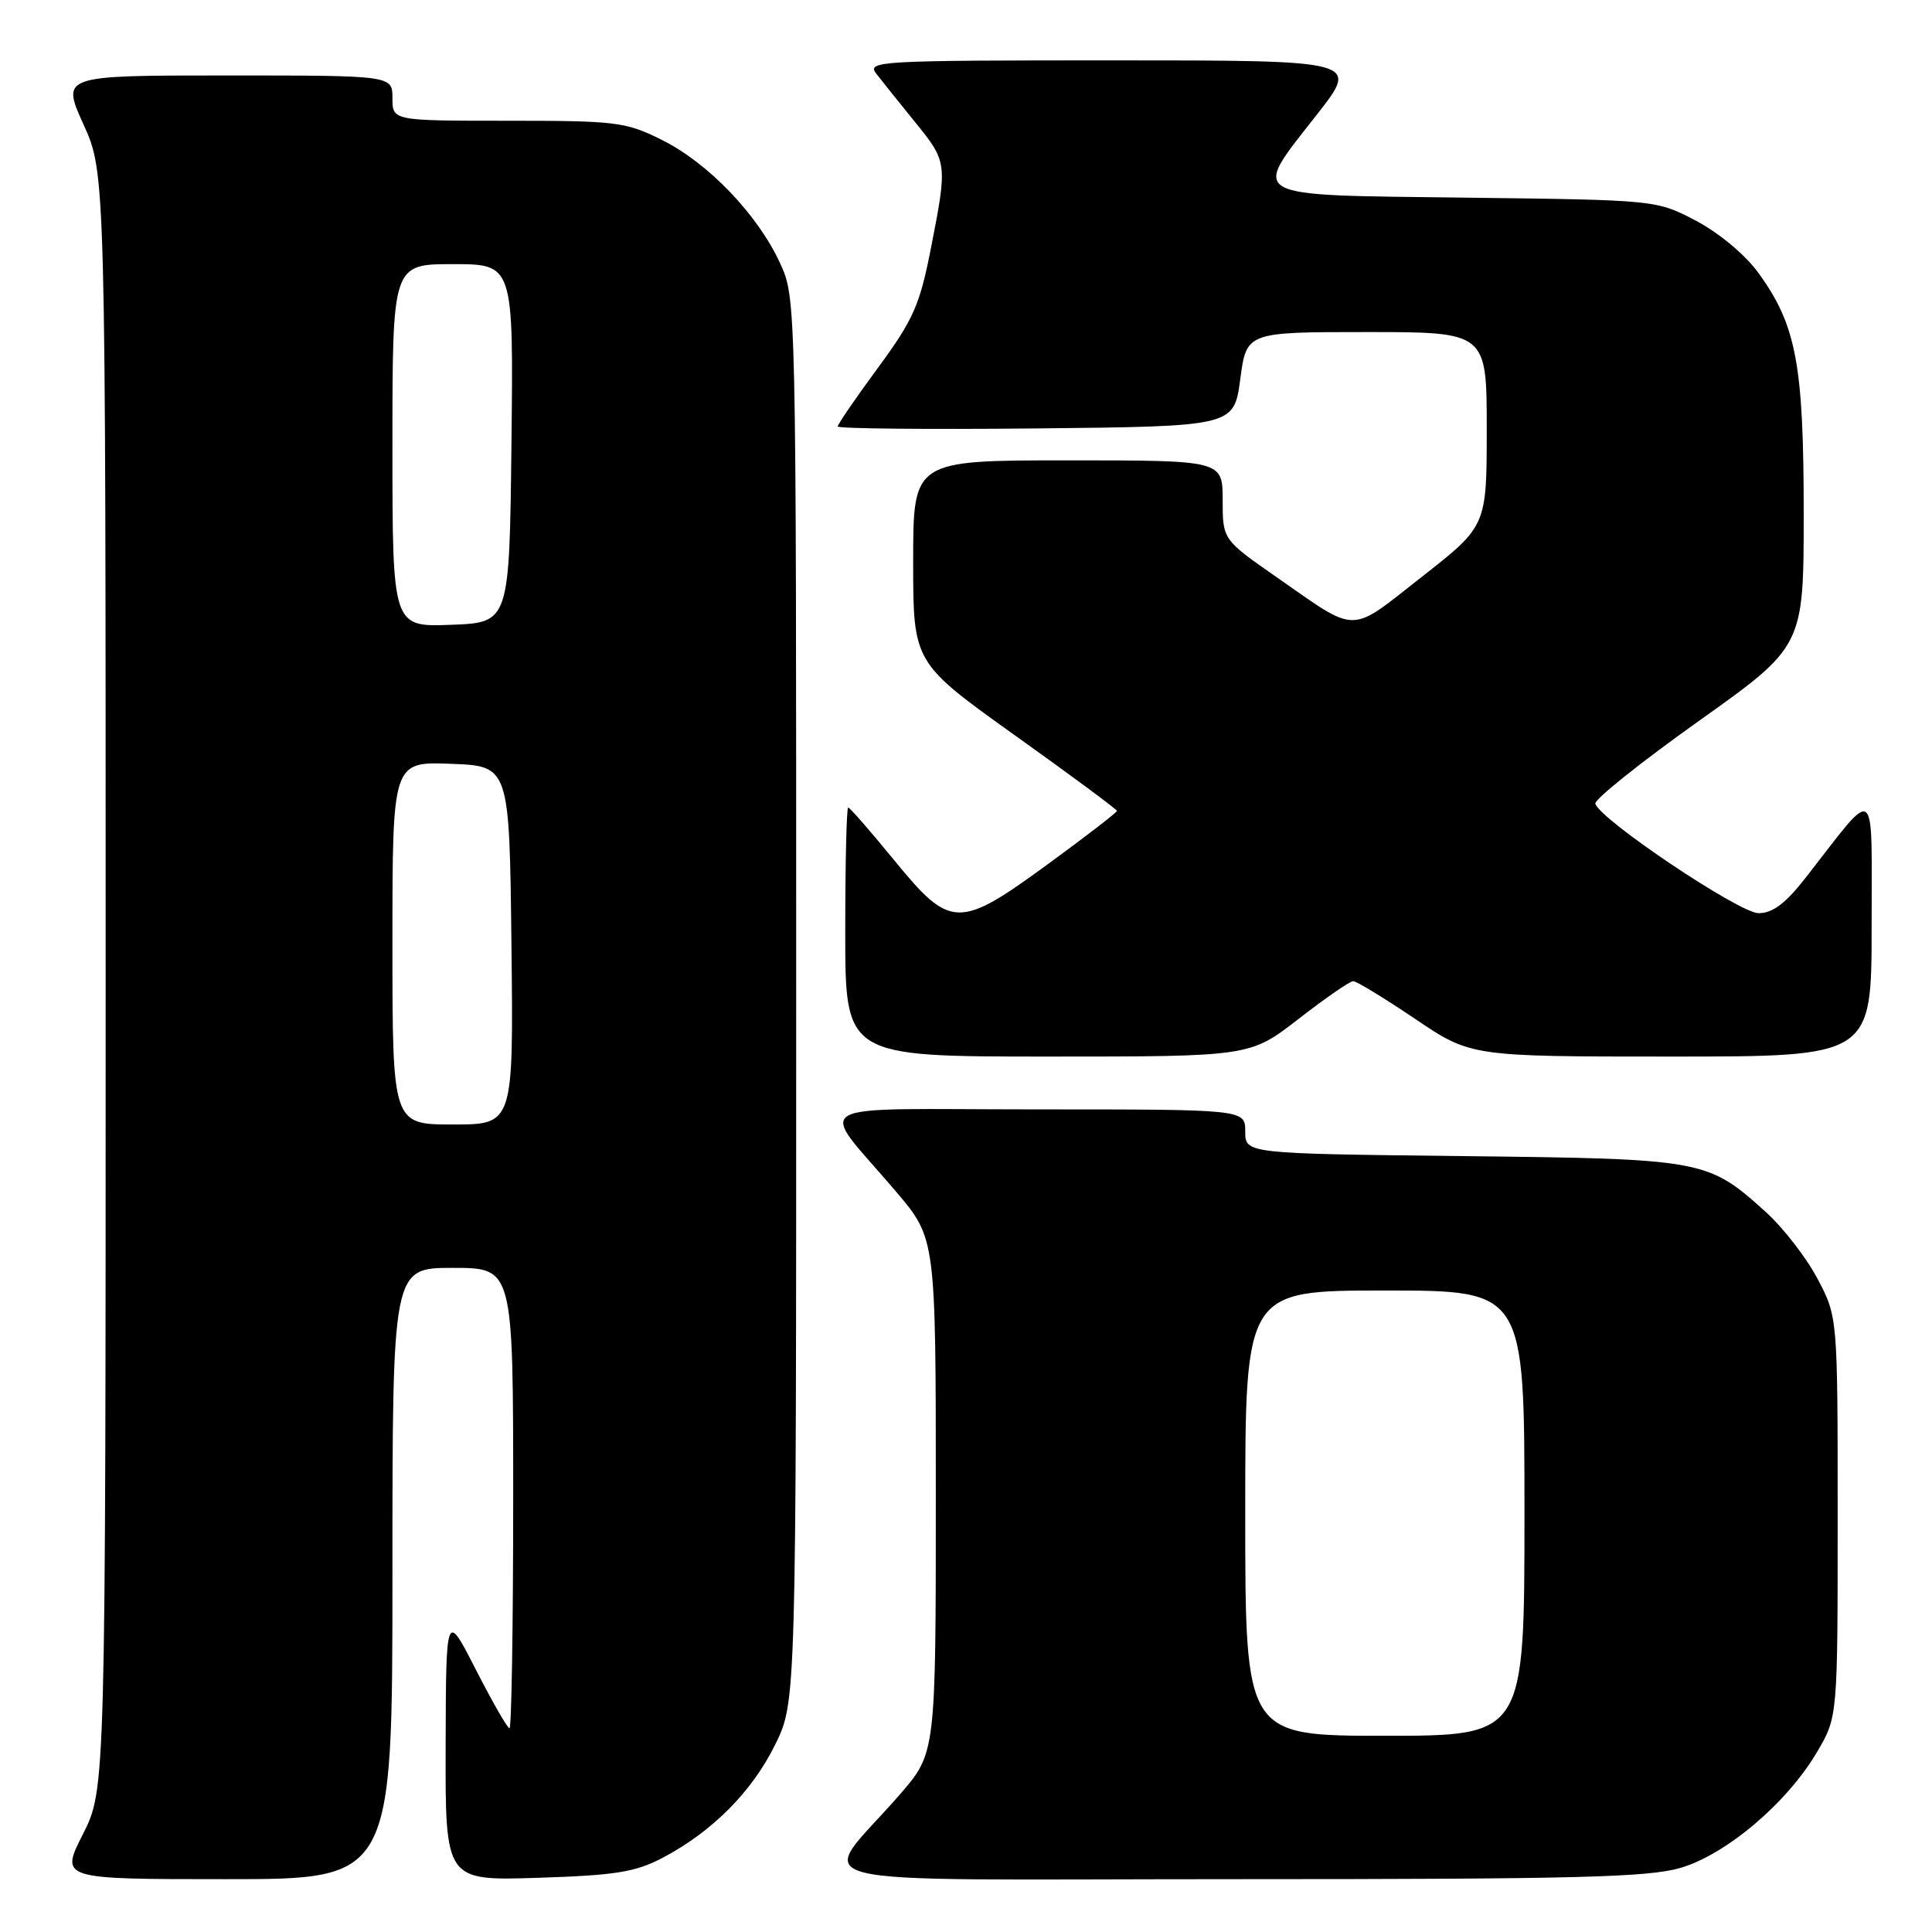 <?xml version="1.0" encoding="UTF-8" standalone="no"?>
<!DOCTYPE svg PUBLIC "-//W3C//DTD SVG 1.1//EN" "http://www.w3.org/Graphics/SVG/1.1/DTD/svg11.dtd" >
<svg xmlns="http://www.w3.org/2000/svg" xmlns:xlink="http://www.w3.org/1999/xlink" version="1.1" viewBox="0 0 256 256">
 <g >
 <path fill="currentColor"
d=" M 52.00 208.50 C 52.00 168.00 52.00 168.00 60.00 168.00 C 68.00 168.00 68.00 168.00 68.00 198.50 C 68.00 215.28 67.78 229.00 67.51 229.00 C 67.24 229.00 65.24 225.51 63.06 221.25 C 59.10 213.50 59.10 213.50 59.05 231.35 C 59.00 249.21 59.00 249.21 71.25 248.82 C 81.55 248.49 84.18 248.07 87.80 246.17 C 94.37 242.71 99.66 237.40 102.72 231.16 C 105.50 225.50 105.50 225.50 105.50 132.50 C 105.50 39.50 105.50 39.50 103.34 34.82 C 100.37 28.40 93.84 21.60 87.72 18.55 C 82.91 16.15 81.70 16.00 67.30 16.00 C 52.00 16.00 52.00 16.00 52.00 13.00 C 52.00 10.00 52.00 10.00 30.06 10.00 C 8.13 10.00 8.13 10.00 11.06 16.48 C 14.00 22.96 14.00 22.96 14.00 130.01 C 14.00 237.06 14.00 237.06 10.99 243.03 C 7.97 249.00 7.97 249.00 29.99 249.00 C 52.00 249.00 52.00 249.00 52.00 208.50 Z  M 222.72 247.49 C 228.80 245.68 236.82 238.87 240.78 232.13 C 243.50 227.50 243.50 227.50 243.50 201.00 C 243.50 174.50 243.50 174.50 240.83 169.44 C 239.36 166.65 236.27 162.67 233.97 160.59 C 226.28 153.64 225.76 153.55 193.75 153.19 C 165.00 152.86 165.00 152.86 165.00 149.93 C 165.00 147.00 165.00 147.00 137.42 147.00 C 105.92 147.00 108.30 145.61 118.75 157.92 C 124.00 164.10 124.00 164.10 124.00 198.19 C 124.00 232.28 124.00 232.28 119.25 237.76 C 108.29 250.41 102.70 249.00 163.75 249.00 C 208.89 249.00 218.46 248.76 222.72 247.49 Z  M 172.07 135.01 C 175.61 132.26 178.86 130.01 179.30 130.01 C 179.73 130.00 183.42 132.25 187.50 135.00 C 194.91 140.00 194.91 140.00 221.45 140.00 C 248.00 140.00 248.00 140.00 248.00 122.75 C 247.99 103.34 248.87 103.99 239.30 116.25 C 236.58 119.73 234.90 121.00 233.01 121.00 C 230.48 121.00 211.97 108.59 211.39 106.49 C 211.23 105.95 217.38 101.03 225.05 95.57 C 239.00 85.65 239.00 85.65 239.00 68.00 C 239.00 48.31 238.02 43.09 233.02 36.19 C 231.27 33.77 227.82 30.89 224.76 29.27 C 219.50 26.50 219.50 26.50 194.25 26.19 C 164.70 25.82 165.72 26.40 174.56 15.10 C 180.11 8.00 180.11 8.00 147.43 8.00 C 116.47 8.00 114.83 8.09 116.10 9.75 C 116.84 10.71 119.15 13.59 121.22 16.14 C 125.55 21.46 125.57 21.60 123.33 33.00 C 121.87 40.45 121.00 42.39 116.33 48.74 C 113.40 52.72 111.00 56.22 111.00 56.51 C 111.00 56.80 122.81 56.91 137.25 56.77 C 163.50 56.50 163.50 56.50 164.34 50.25 C 165.17 44.00 165.17 44.00 181.09 44.00 C 197.00 44.00 197.00 44.00 197.00 56.85 C 197.00 69.70 197.00 69.70 188.38 76.45 C 178.66 84.07 180.04 84.06 169.19 76.50 C 162.01 71.50 162.01 71.50 162.01 66.25 C 162.00 61.00 162.00 61.00 141.50 61.00 C 121.00 61.00 121.00 61.00 121.00 74.40 C 121.00 87.80 121.00 87.80 134.50 97.45 C 141.93 102.75 148.00 107.25 148.00 107.45 C 148.00 107.65 143.94 110.78 138.98 114.41 C 127.03 123.15 125.97 123.13 118.50 114.00 C 115.35 110.15 112.60 107.00 112.39 107.00 C 112.17 107.00 112.00 114.42 112.00 123.50 C 112.00 140.00 112.00 140.00 138.82 140.00 C 165.64 140.00 165.64 140.00 172.07 135.01 Z  M 52.00 124.96 C 52.00 100.92 52.00 100.92 59.75 101.21 C 67.50 101.50 67.50 101.50 67.77 125.25 C 68.04 149.00 68.04 149.00 60.02 149.00 C 52.00 149.00 52.00 149.00 52.00 124.96 Z  M 52.00 59.04 C 52.00 35.00 52.00 35.00 60.02 35.00 C 68.04 35.00 68.04 35.00 67.77 58.75 C 67.50 82.50 67.50 82.50 59.75 82.79 C 52.00 83.08 52.00 83.08 52.00 59.04 Z  M 165.00 200.50 C 165.00 171.00 165.00 171.00 183.50 171.00 C 202.00 171.00 202.00 171.00 202.00 200.50 C 202.00 230.00 202.00 230.00 183.50 230.00 C 165.00 230.00 165.00 230.00 165.00 200.50 Z "/>
</g>
</svg>